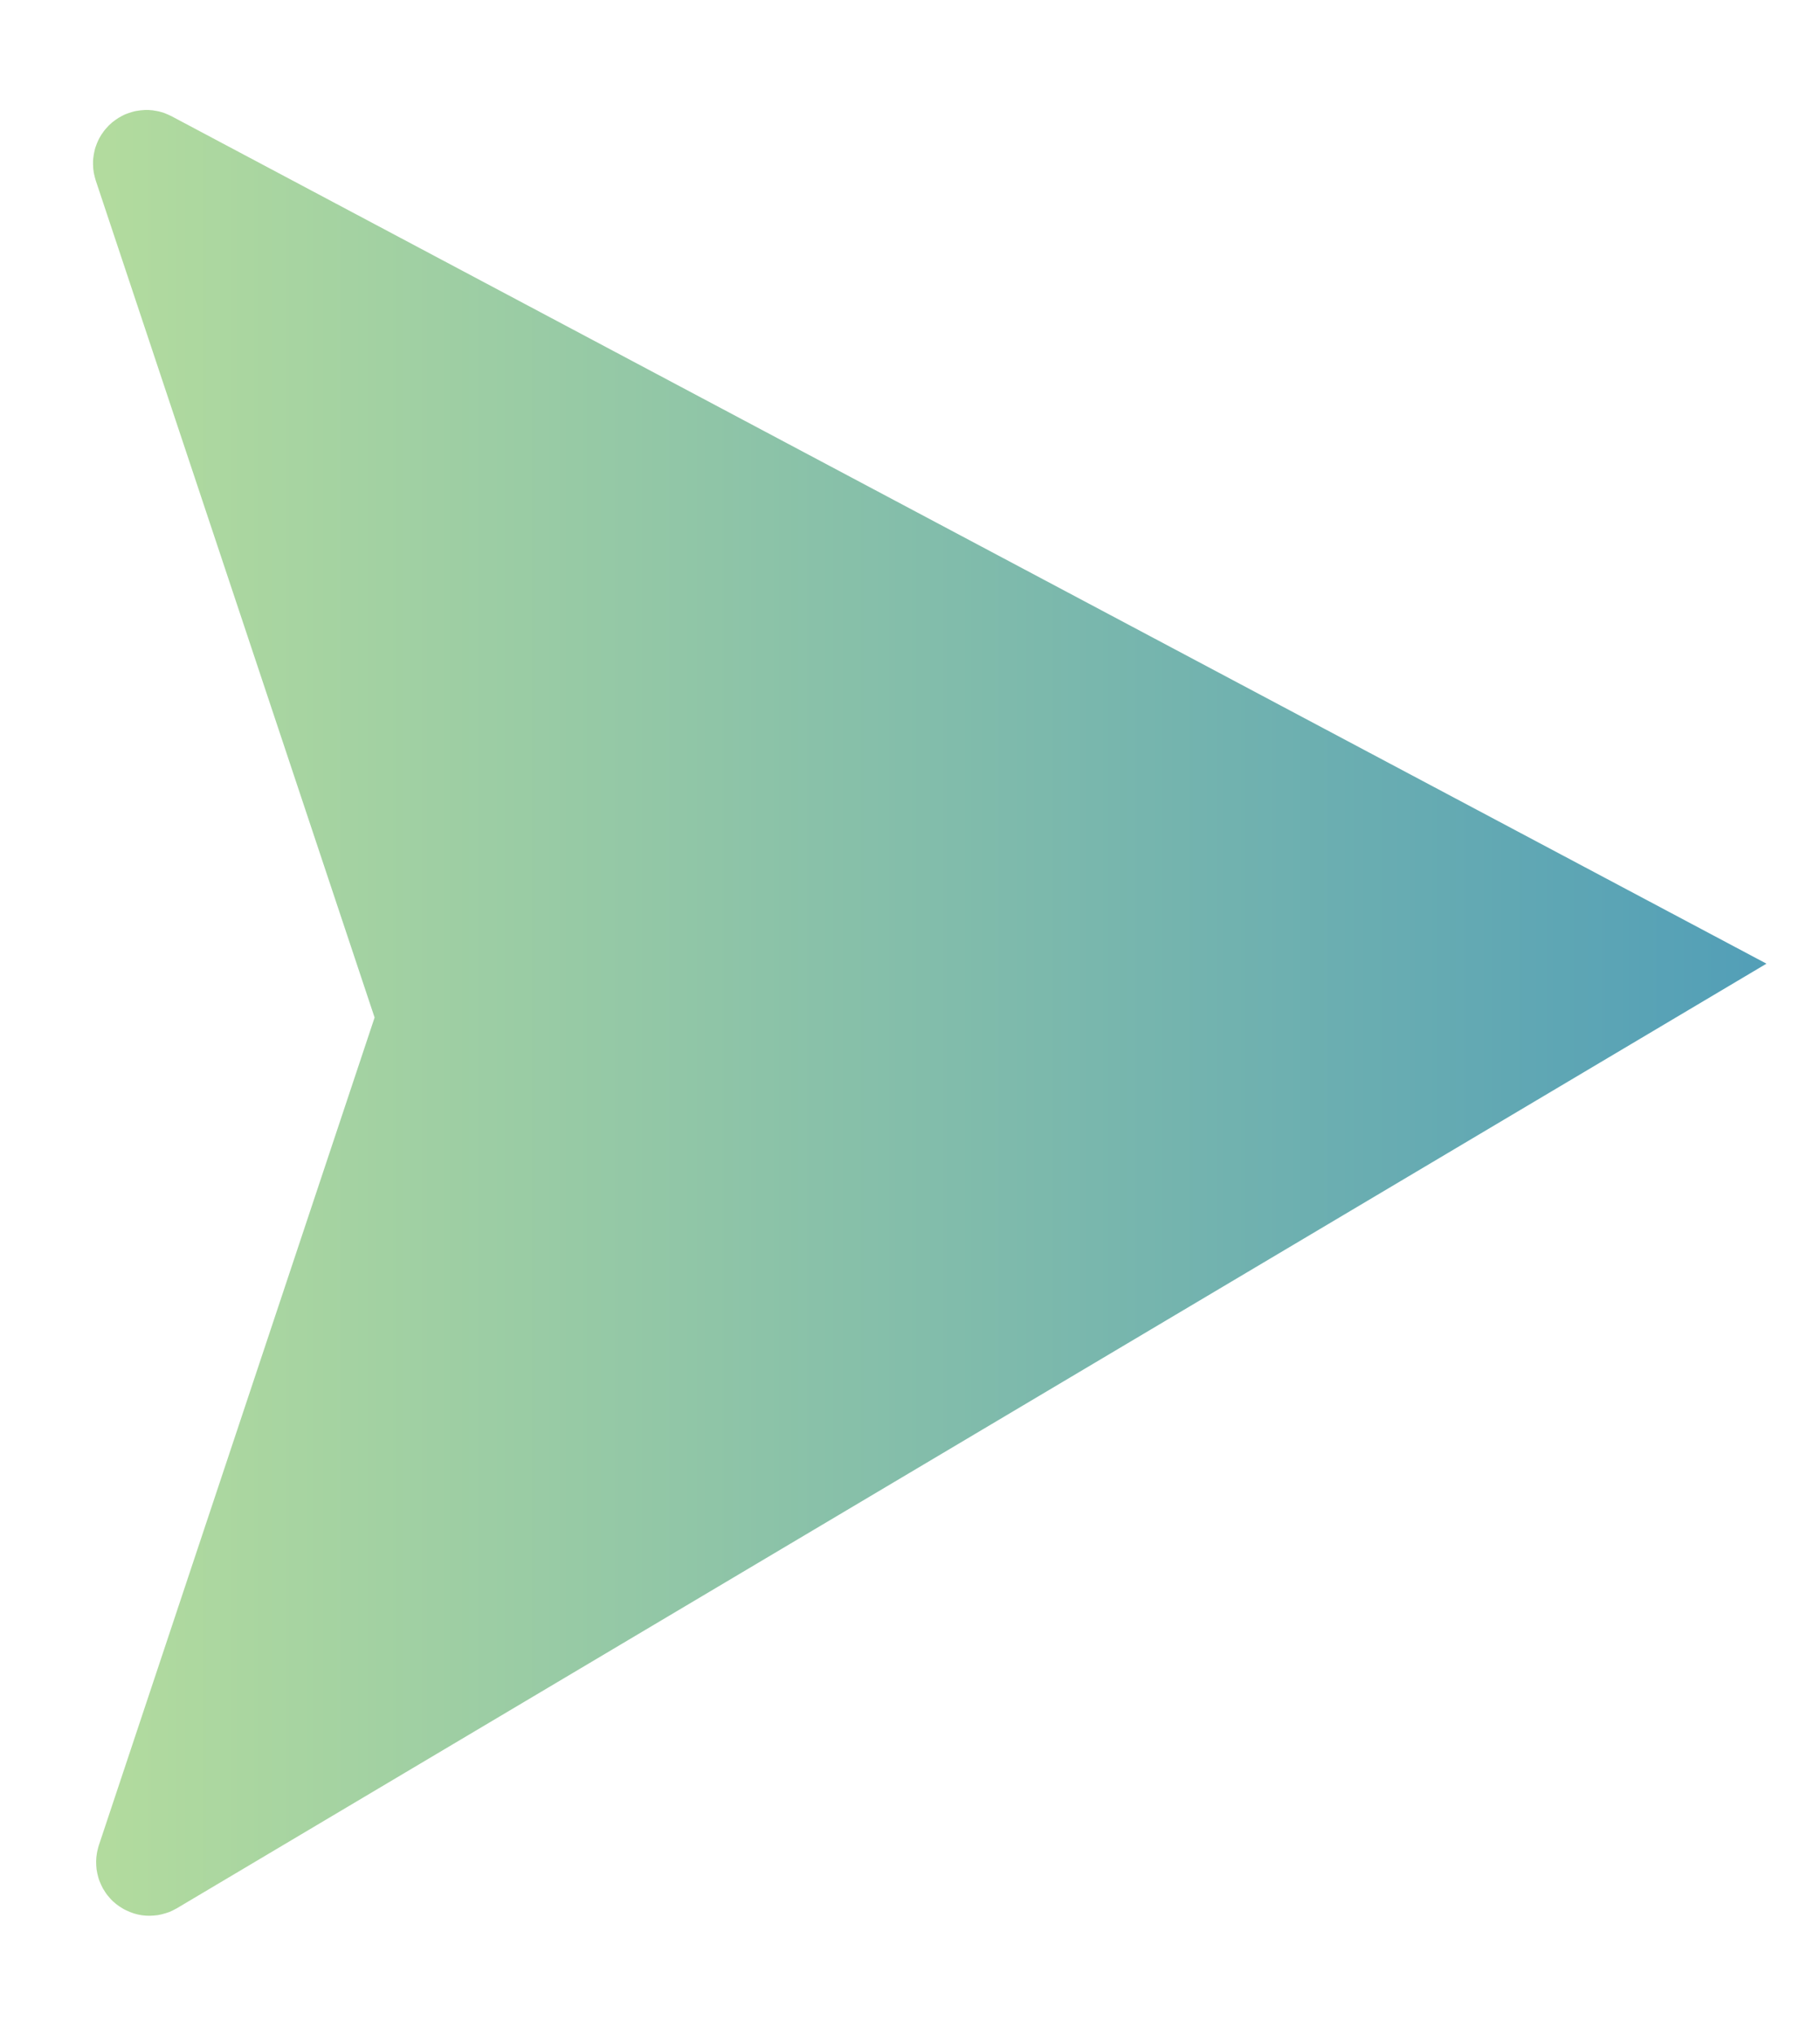 <?xml version="1.0" encoding="utf-8"?>
<svg width="17px" height="19px" viewBox="0 0 17 19" version="1.1" xmlns:xlink="http://www.w3.org/1999/xlink" xmlns="http://www.w3.org/2000/svg">
  <desc>Created with Lunacy</desc>
  <defs>
    <linearGradient x1="-1.110223E-16" y1="0.5" x2="1" y2="0.5" id="gradient_1">
      <stop offset="0" stop-color="#B2DB9E" />
      <stop offset="1" stop-color="#539FB7" />
    </linearGradient>
  </defs>
  <path d="M1.102 0.585L16 8.497L1.152 17.316Q1.135 17.326 1.118 17.334Q1.101 17.343 1.084 17.35Q1.066 17.357 1.048 17.362Q1.03 17.368 1.012 17.372Q0.993 17.377 0.975 17.38Q0.956 17.383 0.937 17.384Q0.918 17.386 0.899 17.386Q0.88 17.386 0.861 17.385Q0.842 17.383 0.824 17.381Q0.805 17.378 0.787 17.374Q0.768 17.369 0.75 17.364Q0.732 17.358 0.714 17.351Q0.697 17.344 0.68 17.336Q0.662 17.328 0.646 17.318Q0.63 17.309 0.614 17.298Q0.598 17.287 0.584 17.276Q0.569 17.264 0.555 17.251Q0.541 17.238 0.529 17.224Q0.516 17.21 0.504 17.195Q0.492 17.18 0.482 17.164Q0.471 17.148 0.462 17.132Q0.453 17.115 0.445 17.098Q0.437 17.081 0.43 17.063Q0.423 17.046 0.418 17.027Q0.413 17.009 0.409 16.991Q0.405 16.972 0.402 16.953Q0.4 16.935 0.399 16.916Q0.398 16.897 0.398 16.878Q0.398 16.859 0.4 16.84Q0.402 16.821 0.405 16.803Q0.408 16.784 0.413 16.766Q0.417 16.747 0.423 16.729L2.999 9L0.394 1.184Q0.388 1.166 0.384 1.148Q0.379 1.13 0.376 1.112Q0.373 1.093 0.371 1.075Q0.369 1.056 0.369 1.038Q0.368 1.019 0.369 1.001Q0.37 0.982 0.373 0.964Q0.375 0.945 0.379 0.927Q0.382 0.909 0.387 0.891Q0.392 0.873 0.399 0.856Q0.405 0.838 0.413 0.821Q0.42 0.804 0.429 0.788Q0.438 0.772 0.448 0.756Q0.458 0.74 0.469 0.726Q0.48 0.711 0.493 0.697Q0.505 0.683 0.518 0.67Q0.531 0.657 0.545 0.645Q0.56 0.633 0.575 0.622Q0.59 0.611 0.606 0.601Q0.621 0.592 0.638 0.583Q0.654 0.574 0.671 0.567Q0.688 0.56 0.706 0.554Q0.724 0.548 0.742 0.543Q0.759 0.538 0.778 0.535Q0.796 0.532 0.814 0.53Q0.833 0.528 0.852 0.527Q0.87 0.526 0.889 0.527Q0.907 0.528 0.926 0.53Q0.944 0.532 0.962 0.536Q0.981 0.539 0.998 0.544Q1.016 0.549 1.034 0.555Q1.051 0.561 1.068 0.569Q1.085 0.576 1.102 0.585L1.102 0.585Z" transform="translate(0.5 0.5)" id="Path-29" fill="url(#gradient_1)" stroke="none" />
</svg>
